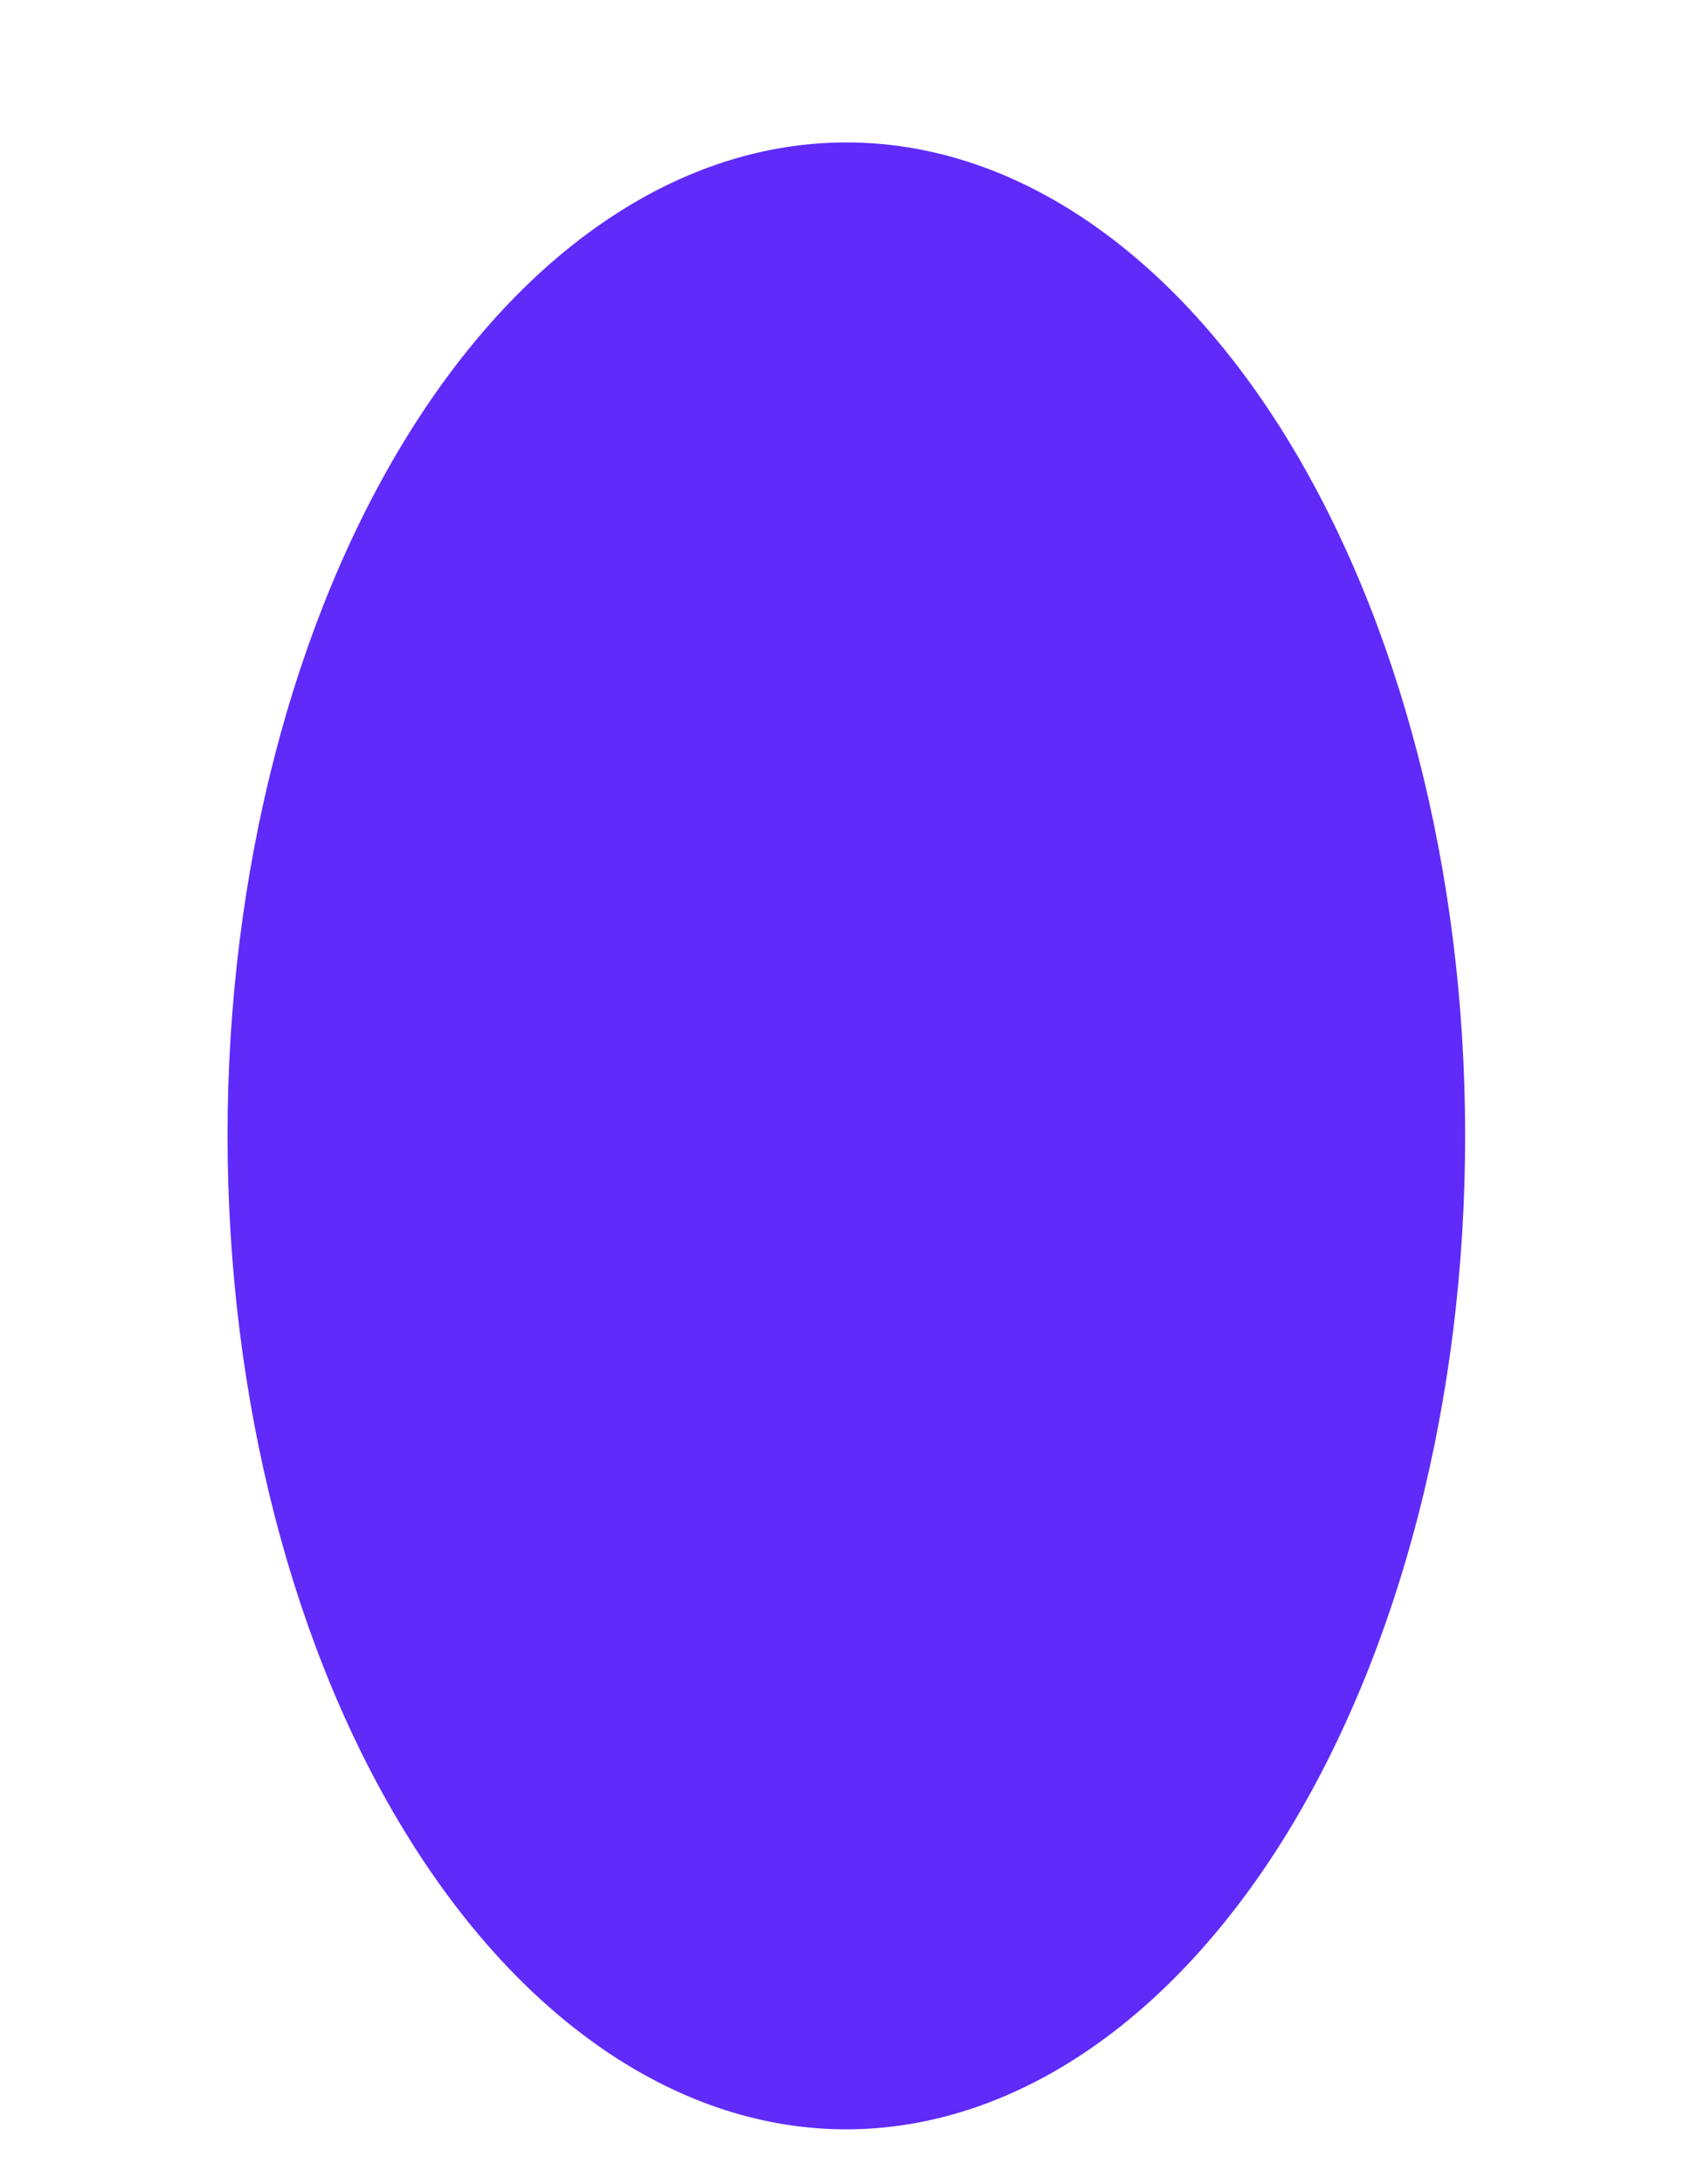 <svg width="7" height="9" viewBox="0 0 7 9" fill="none" xmlns="http://www.w3.org/2000/svg">
<path d="M3.489 8.774C2.813 8.774 2.164 8.342 1.686 7.575C1.207 6.808 0.939 5.767 0.938 4.681C0.938 3.596 1.207 2.555 1.685 1.787C2.163 1.019 2.812 0.587 3.488 0.587C4.164 0.586 4.813 1.017 5.292 1.784C5.77 2.551 6.04 3.592 6.04 4.677C6.041 5.763 5.772 6.804 5.295 7.572C4.817 8.34 4.168 8.772 3.492 8.774H3.489Z" fill="#602BF8"/>
</svg>
